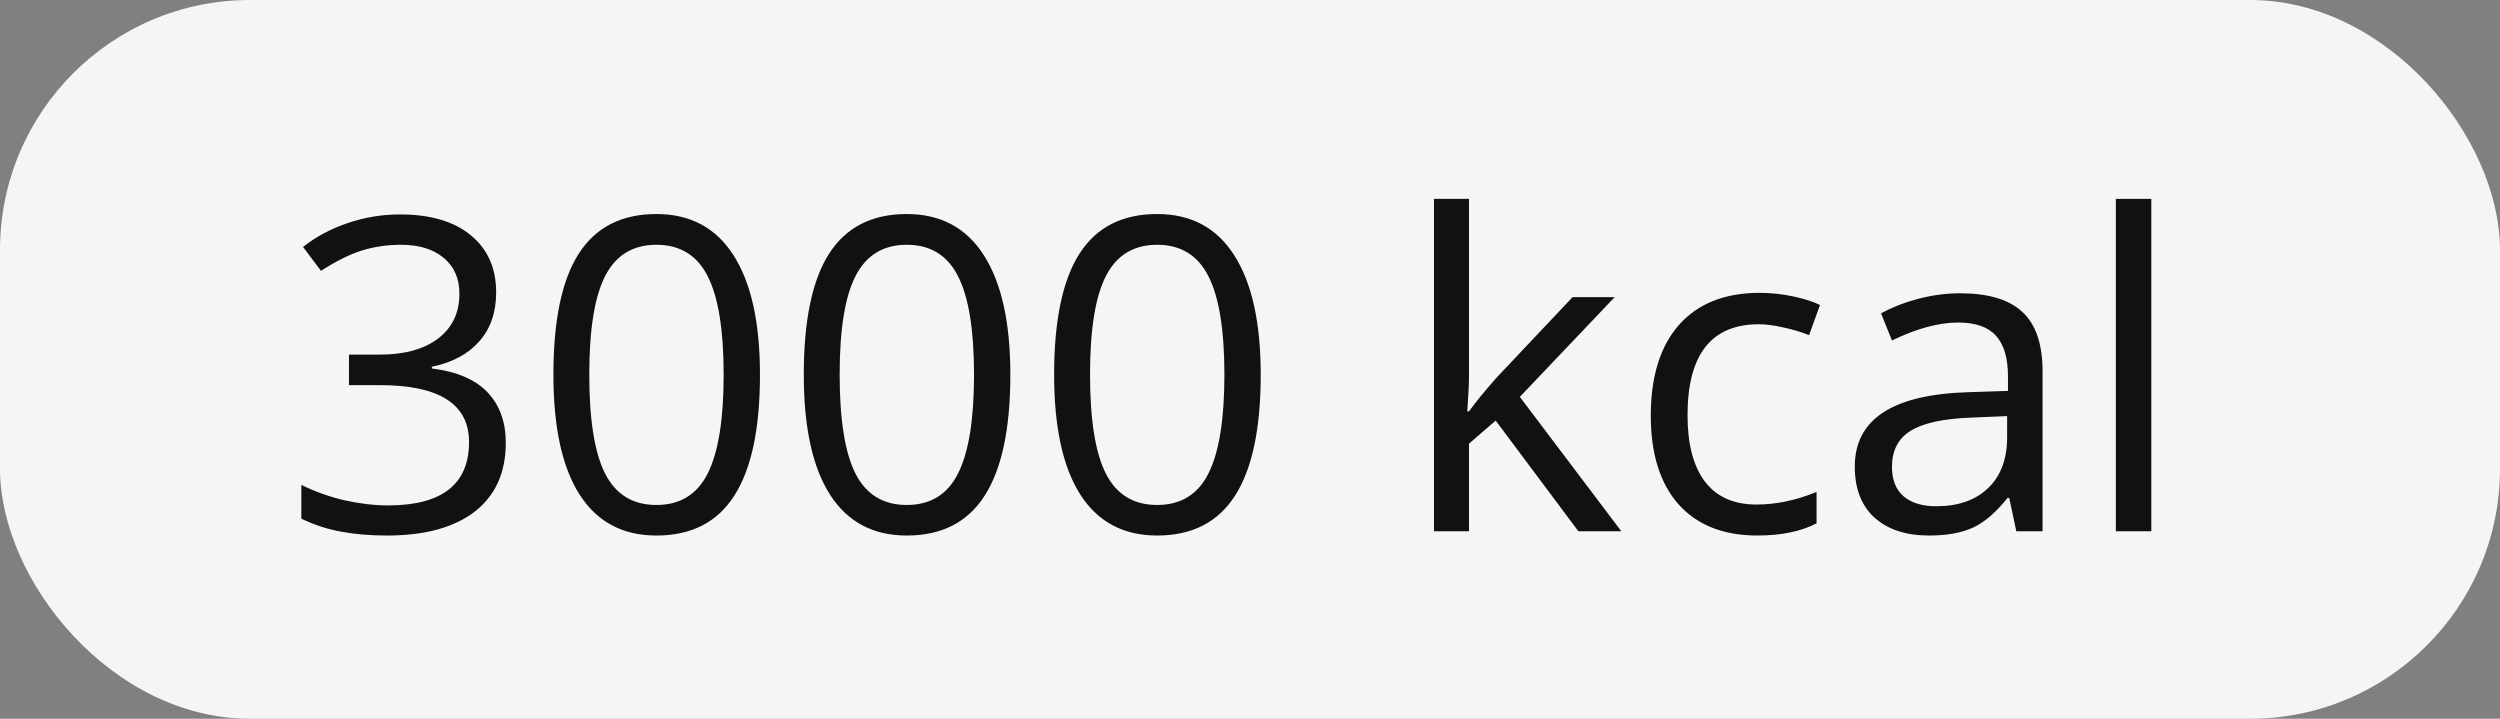 <svg width="80" height="23" viewBox="0 0 80 23" fill="none" xmlns="http://www.w3.org/2000/svg">
<rect x="0" y="0" width="80" height="23" fill="#808080" stroke="none"/>
<rect width="80" height="23" rx="8" fill="#F5F5F5"/>
<path d="M15.877 9.357C15.877 9.995 15.697 10.517 15.337 10.923C14.981 11.329 14.476 11.6 13.819 11.736V11.791C14.621 11.891 15.216 12.146 15.604 12.557C15.991 12.967 16.185 13.505 16.185 14.17C16.185 15.122 15.854 15.856 15.193 16.371C14.533 16.881 13.594 17.137 12.377 17.137C11.848 17.137 11.363 17.096 10.921 17.014C10.483 16.936 10.057 16.797 9.643 16.597V15.517C10.075 15.731 10.536 15.895 11.023 16.009C11.516 16.118 11.98 16.173 12.418 16.173C14.145 16.173 15.009 15.496 15.009 14.143C15.009 12.93 14.056 12.324 12.151 12.324H11.167V11.347H12.165C12.944 11.347 13.562 11.176 14.018 10.834C14.473 10.488 14.701 10.009 14.701 9.398C14.701 8.911 14.533 8.528 14.195 8.25C13.863 7.972 13.409 7.833 12.835 7.833C12.398 7.833 11.985 7.892 11.598 8.011C11.21 8.129 10.768 8.348 10.271 8.667L9.697 7.901C10.107 7.578 10.579 7.325 11.112 7.143C11.65 6.956 12.215 6.862 12.808 6.862C13.778 6.862 14.533 7.086 15.07 7.532C15.608 7.974 15.877 8.583 15.877 9.357ZM24.319 11.989C24.319 13.716 24.046 15.006 23.499 15.858C22.957 16.711 22.125 17.137 21.004 17.137C19.928 17.137 19.11 16.701 18.55 15.831C17.989 14.956 17.709 13.675 17.709 11.989C17.709 10.248 17.98 8.956 18.523 8.113C19.065 7.27 19.892 6.849 21.004 6.849C22.088 6.849 22.911 7.288 23.472 8.168C24.037 9.048 24.319 10.321 24.319 11.989ZM18.857 11.989C18.857 13.443 19.028 14.503 19.37 15.168C19.712 15.829 20.256 16.159 21.004 16.159C21.76 16.159 22.307 15.824 22.645 15.154C22.986 14.48 23.157 13.425 23.157 11.989C23.157 10.554 22.986 9.503 22.645 8.838C22.307 8.168 21.76 7.833 21.004 7.833C20.256 7.833 19.712 8.163 19.37 8.824C19.028 9.48 18.857 10.536 18.857 11.989ZM32.331 11.989C32.331 13.716 32.058 15.006 31.511 15.858C30.968 16.711 30.137 17.137 29.016 17.137C27.94 17.137 27.122 16.701 26.561 15.831C26.001 14.956 25.721 13.675 25.721 11.989C25.721 10.248 25.992 8.956 26.534 8.113C27.076 7.27 27.904 6.849 29.016 6.849C30.1 6.849 30.923 7.288 31.483 8.168C32.048 9.048 32.331 10.321 32.331 11.989ZM26.869 11.989C26.869 13.443 27.04 14.503 27.382 15.168C27.724 15.829 28.268 16.159 29.016 16.159C29.772 16.159 30.319 15.824 30.656 15.154C30.998 14.48 31.169 13.425 31.169 11.989C31.169 10.554 30.998 9.503 30.656 8.838C30.319 8.168 29.772 7.833 29.016 7.833C28.268 7.833 27.724 8.163 27.382 8.824C27.04 9.48 26.869 10.536 26.869 11.989ZM40.343 11.989C40.343 13.716 40.069 15.006 39.523 15.858C38.98 16.711 38.148 17.137 37.027 17.137C35.952 17.137 35.134 16.701 34.573 15.831C34.013 14.956 33.732 13.675 33.732 11.989C33.732 10.248 34.004 8.956 34.546 8.113C35.088 7.27 35.915 6.849 37.027 6.849C38.112 6.849 38.935 7.288 39.495 8.168C40.06 9.048 40.343 10.321 40.343 11.989ZM34.881 11.989C34.881 13.443 35.052 14.503 35.394 15.168C35.735 15.829 36.28 16.159 37.027 16.159C37.784 16.159 38.331 15.824 38.668 15.154C39.01 14.48 39.181 13.425 39.181 11.989C39.181 10.554 39.01 9.503 38.668 8.838C38.331 8.168 37.784 7.833 37.027 7.833C36.28 7.833 35.735 8.163 35.394 8.824C35.052 9.48 34.881 10.536 34.881 11.989ZM47.008 13.165C47.204 12.887 47.502 12.523 47.903 12.071L50.323 9.508H51.67L48.635 12.7L51.882 17H50.508L47.862 13.459L47.008 14.197V17H45.887V6.363H47.008V12.003C47.008 12.254 46.99 12.641 46.953 13.165H47.008ZM56.236 17.137C55.152 17.137 54.311 16.804 53.714 16.139C53.121 15.469 52.825 14.523 52.825 13.302C52.825 12.049 53.126 11.08 53.727 10.396C54.334 9.713 55.195 9.371 56.312 9.371C56.672 9.371 57.032 9.41 57.392 9.487C57.752 9.565 58.034 9.656 58.239 9.761L57.891 10.725C57.64 10.624 57.367 10.542 57.07 10.479C56.774 10.41 56.512 10.376 56.284 10.376C54.762 10.376 54.001 11.347 54.001 13.288C54.001 14.209 54.185 14.915 54.555 15.407C54.928 15.899 55.48 16.145 56.209 16.145C56.833 16.145 57.474 16.011 58.13 15.742V16.747C57.629 17.007 56.997 17.137 56.236 17.137ZM64.522 17L64.296 15.934H64.241C63.867 16.403 63.494 16.722 63.12 16.891C62.751 17.055 62.288 17.137 61.732 17.137C60.99 17.137 60.406 16.945 59.982 16.562C59.563 16.18 59.353 15.635 59.353 14.929C59.353 13.416 60.563 12.623 62.983 12.55L64.255 12.509V12.044C64.255 11.456 64.127 11.023 63.872 10.745C63.621 10.463 63.218 10.321 62.662 10.321C62.038 10.321 61.331 10.513 60.543 10.896L60.194 10.027C60.563 9.827 60.967 9.67 61.404 9.556C61.846 9.442 62.288 9.385 62.73 9.385C63.624 9.385 64.284 9.583 64.713 9.979C65.146 10.376 65.362 11.012 65.362 11.887V17H64.522ZM61.958 16.2C62.664 16.2 63.218 16.006 63.619 15.619C64.025 15.232 64.228 14.69 64.228 13.992V13.315L63.093 13.363C62.19 13.395 61.539 13.537 61.138 13.787C60.741 14.033 60.543 14.418 60.543 14.942C60.543 15.352 60.666 15.665 60.912 15.879C61.163 16.093 61.511 16.2 61.958 16.2ZM68.842 17H67.707V6.363H68.842V17Z" fill="#111112"/>
</svg>
